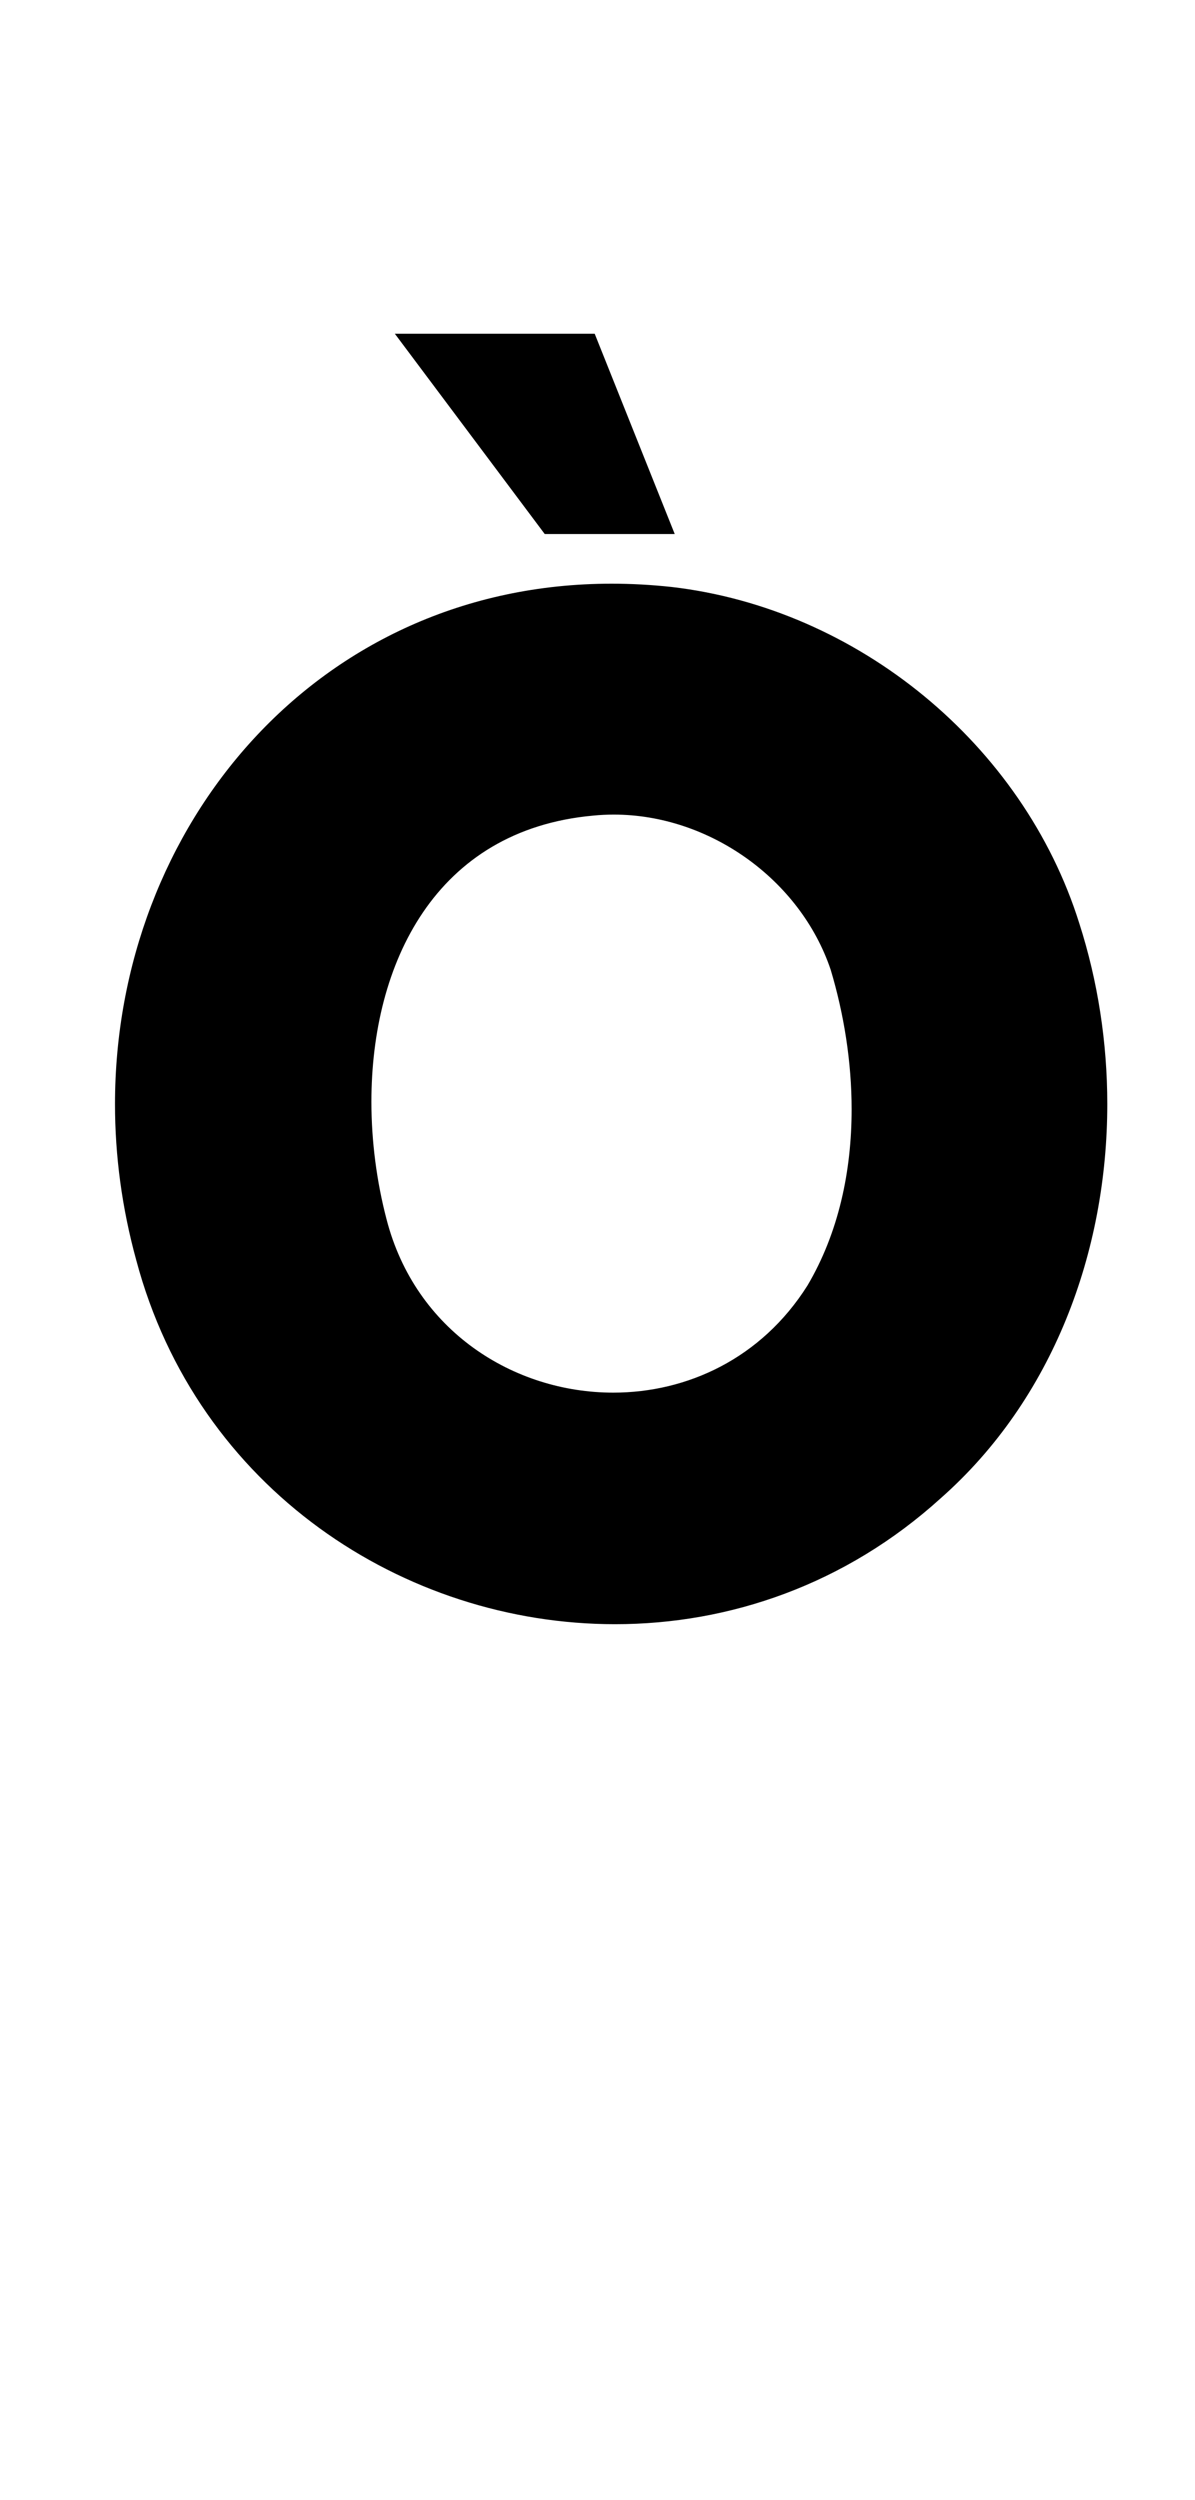 <?xml version="1.0" standalone="no"?>
<!DOCTYPE svg PUBLIC "-//W3C//DTD SVG 1.1//EN" "http://www.w3.org/Graphics/SVG/1.1/DTD/svg11.dtd" >
<svg xmlns="http://www.w3.org/2000/svg" xmlns:xlink="http://www.w3.org/1999/xlink" version="1.1" viewBox="-10 0 478 1000">
   <path fill="currentColor"
d="M421.695 369.258c7.449 23.185 11.222 47.769 11.222 72.352c0 59.031 -21.755 118.054 -66.605 157.652c-38.028 34.494 -84.448 50.403 -130.292 50.403c-84.561 0 -167.16 -54.128 -191.513 -145.587
c-5.765 -20.96 -8.509 -41.942 -8.509 -62.434c0 -111.336 81.008 -208.175 198.656 -208.175c7.821 0 15.804 0.428 23.935 1.308c74.426 8.598 140.648 62.949 163.105 134.48zM312.961 514.238c12.459 -21.061 17.691 -45.721 17.691 -70.508
c0 -19.065 -3.096 -38.207 -8.379 -55.844c-12.216 -36.253 -48.715 -62.058 -86.758 -62.058c-2.748 0 -5.503 0.134 -8.258 0.409c-63.175 5.731 -88.692 59.221 -88.692 114.441c0 15.878 2.109 31.899 6.04 46.969
c11.528 44.776 50.987 69.395 90.689 69.395c29.566 0 59.267 -13.654 77.666 -42.806zM259.891 213.605l-32.012 -80.113h-79.945l59.957 80.113h52z" />
</svg>
